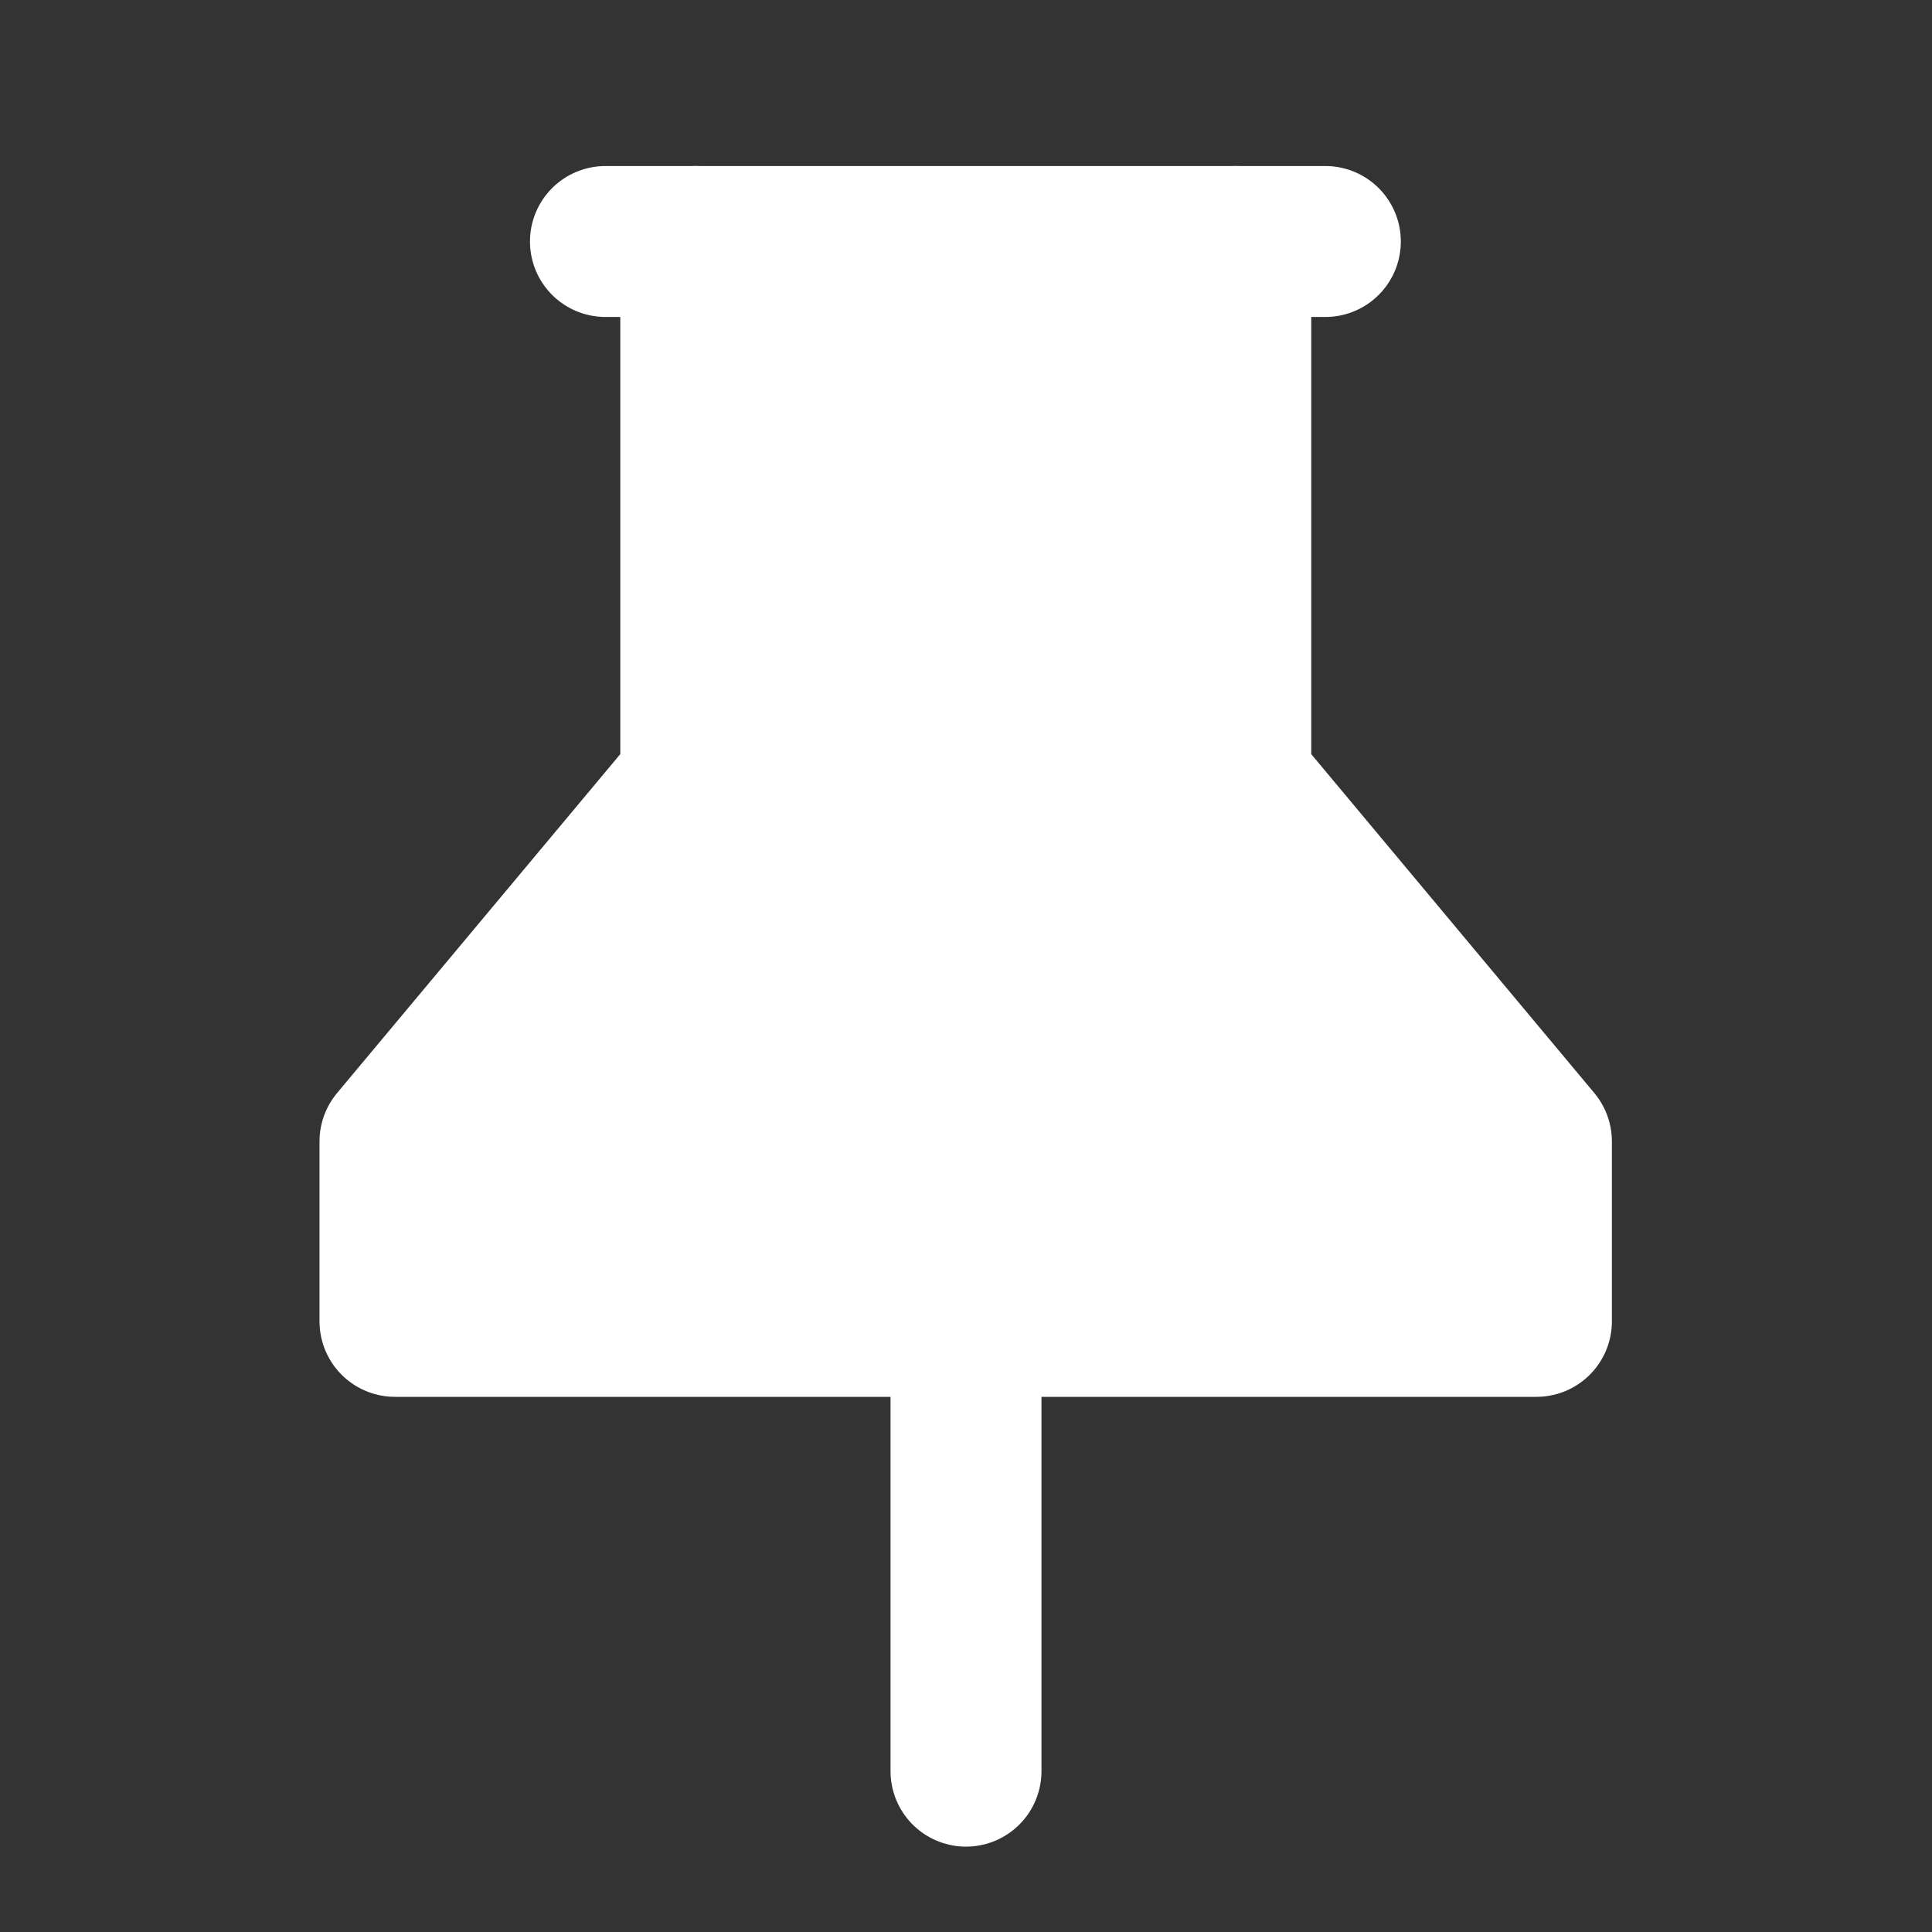 <svg viewBox="0 0 16 16" fill="none" xmlns="http://www.w3.org/2000/svg">
<rect x="0" y="0" width="16" height="16" fill="#333333" stroke="none"/>
<g clip-path="url(#clip0_56143_20894)">
<path d="M5.762 2V6.472L3.271 9.453V10.943H12.724V9.453L10.234 6.472V2" fill="#fff"/>
<path d="M5.762 2V6.472L3.271 9.453V10.943H12.724V9.453L10.234 6.472V2" stroke="#fff" stroke-width="1.25" stroke-linecap="round" stroke-linejoin="round"/>
<path d="M8 10.941V14.668" stroke="#fff" stroke-width="1.25" stroke-linecap="round" stroke-linejoin="round"/>
<path d="M5.014 2H10.976" stroke="#fff" stroke-width="1.25" stroke-linecap="round" stroke-linejoin="round"/>
</g>
<defs>
<clipPath id="clip0_56143_20894">
<rect width="16" height="16" fill="white"/>
</clipPath>
</defs>
</svg>
